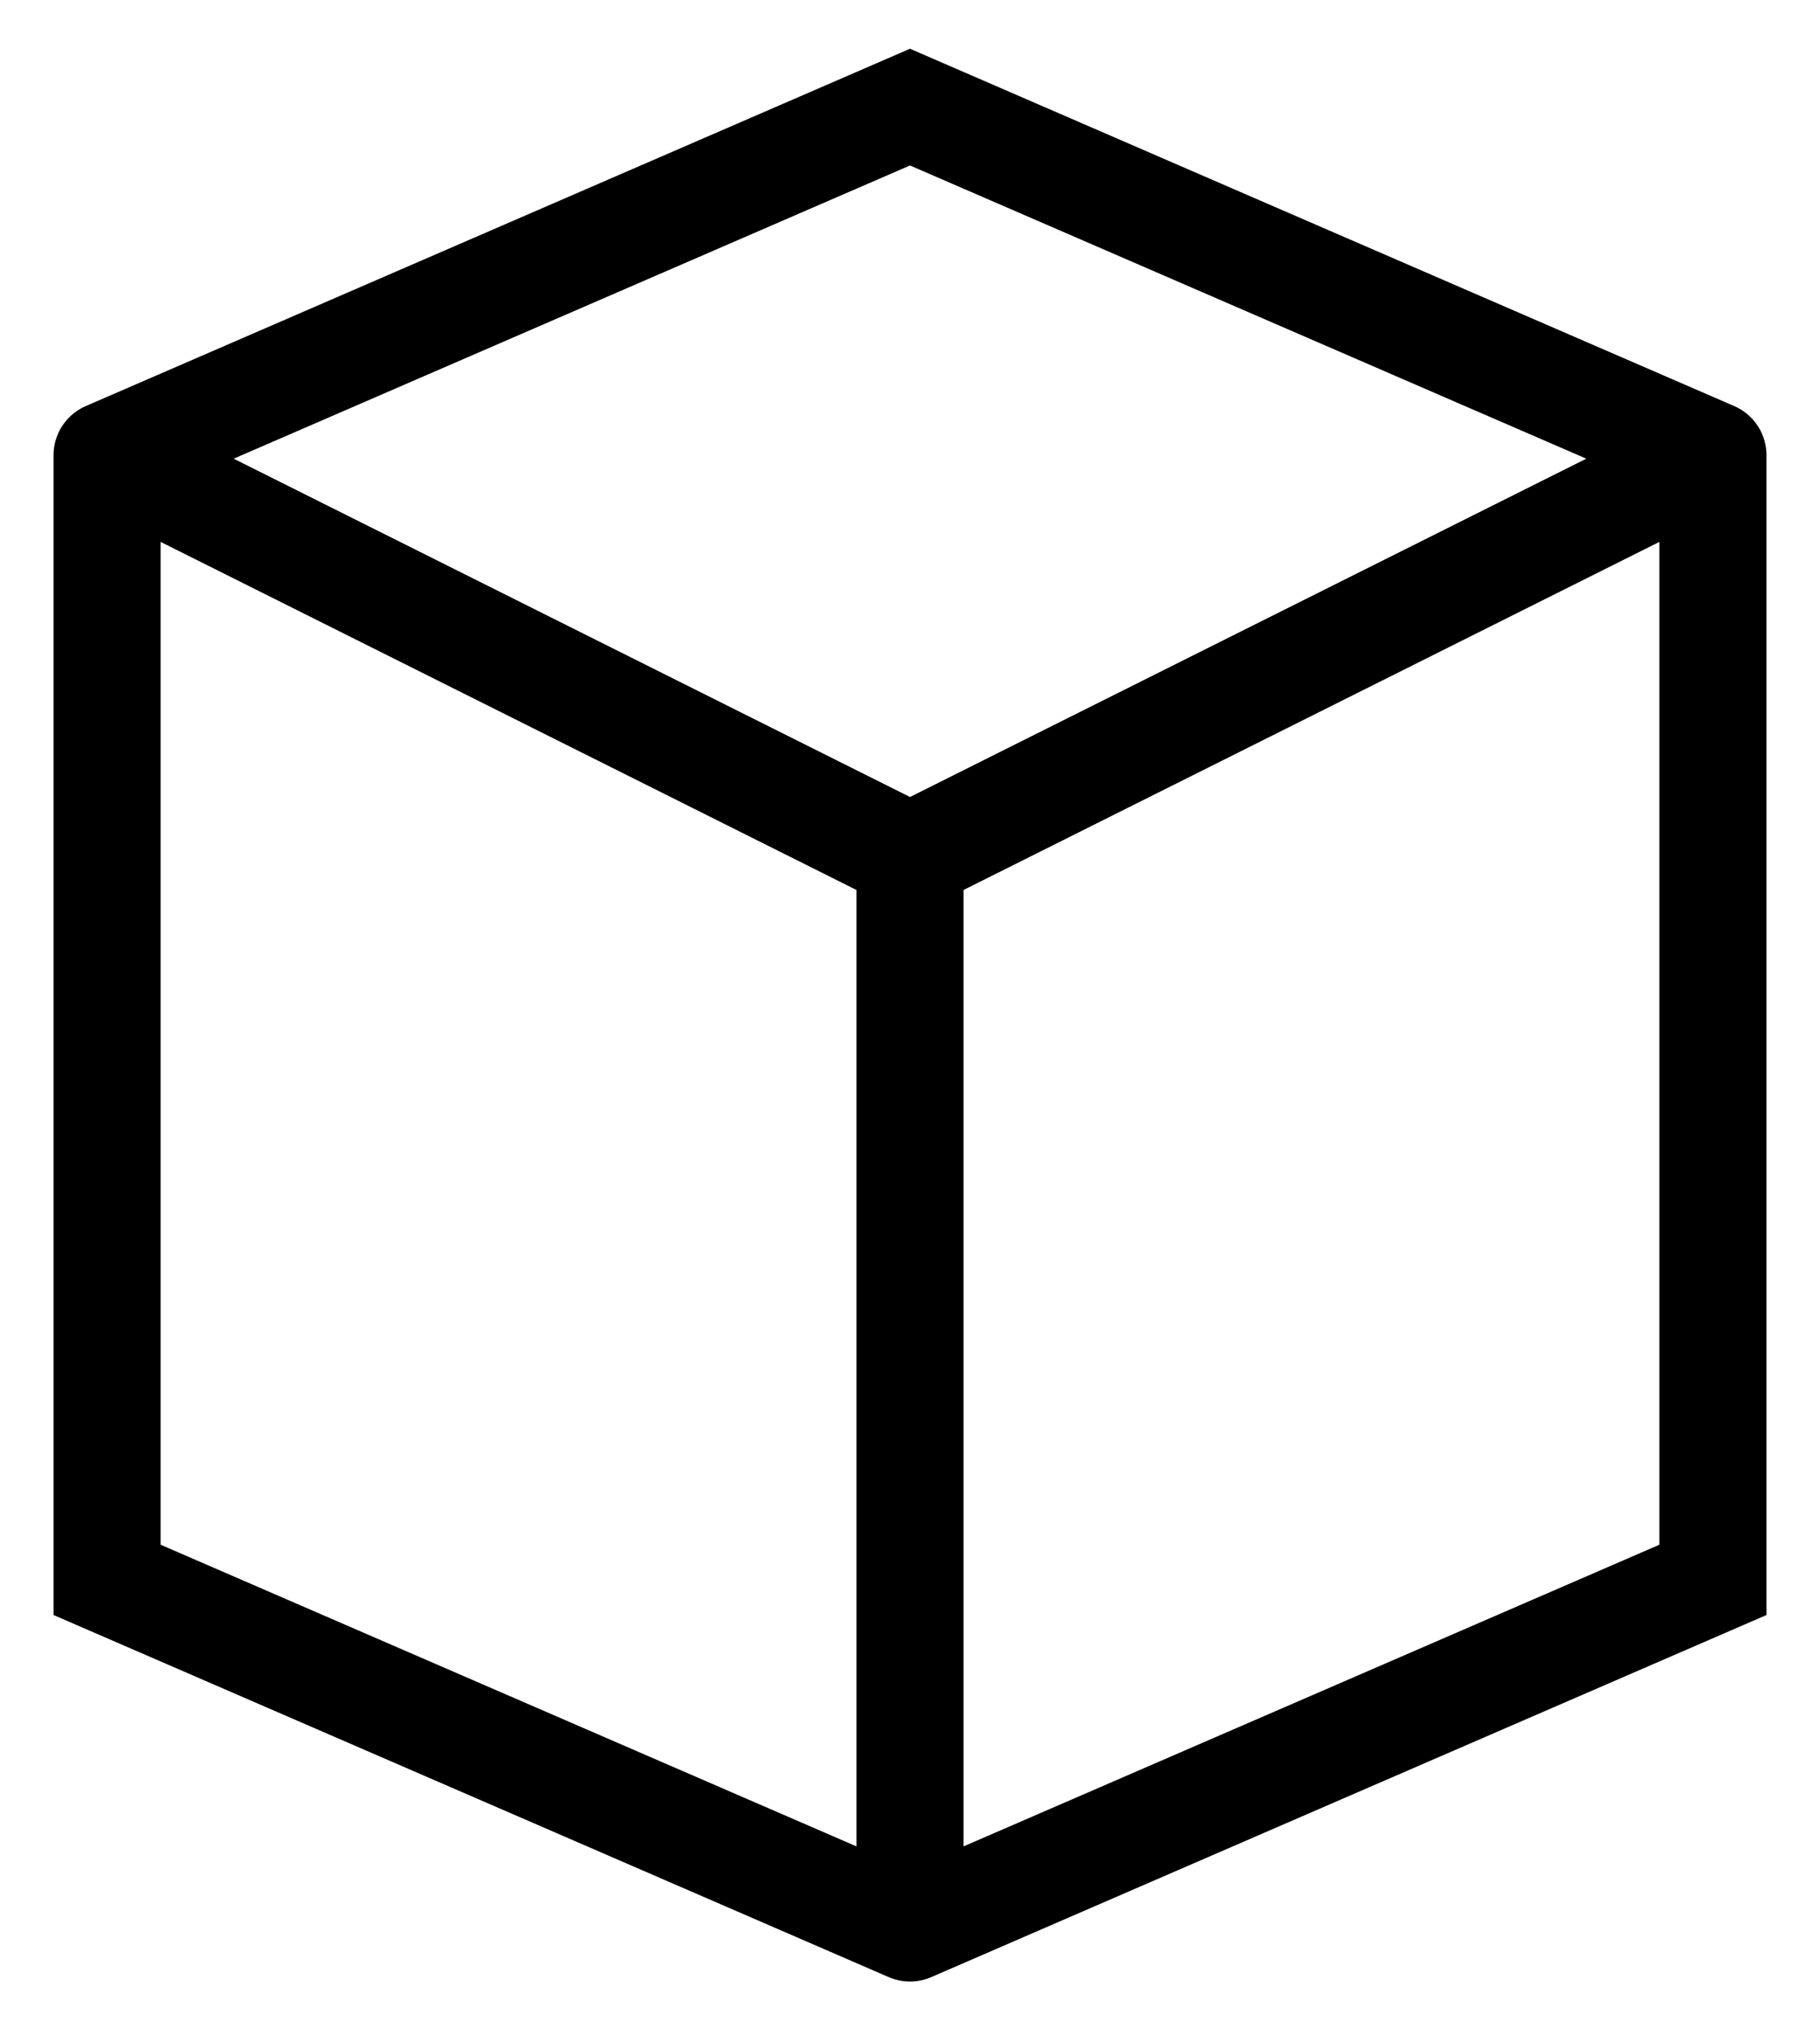<svg xmlns="http://www.w3.org/2000/svg" fill="none" viewBox="0 0 17 19" stroke="currentColor"><path stroke-linecap="round" d="M1 4.25 8.5 1 16 4.25m-15 0L8.5 8M1 4.25v10.5L8.5 18m0-10v10m0-10L16 4.25M8.5 18l7.5-3.25V4.25"/></svg>
